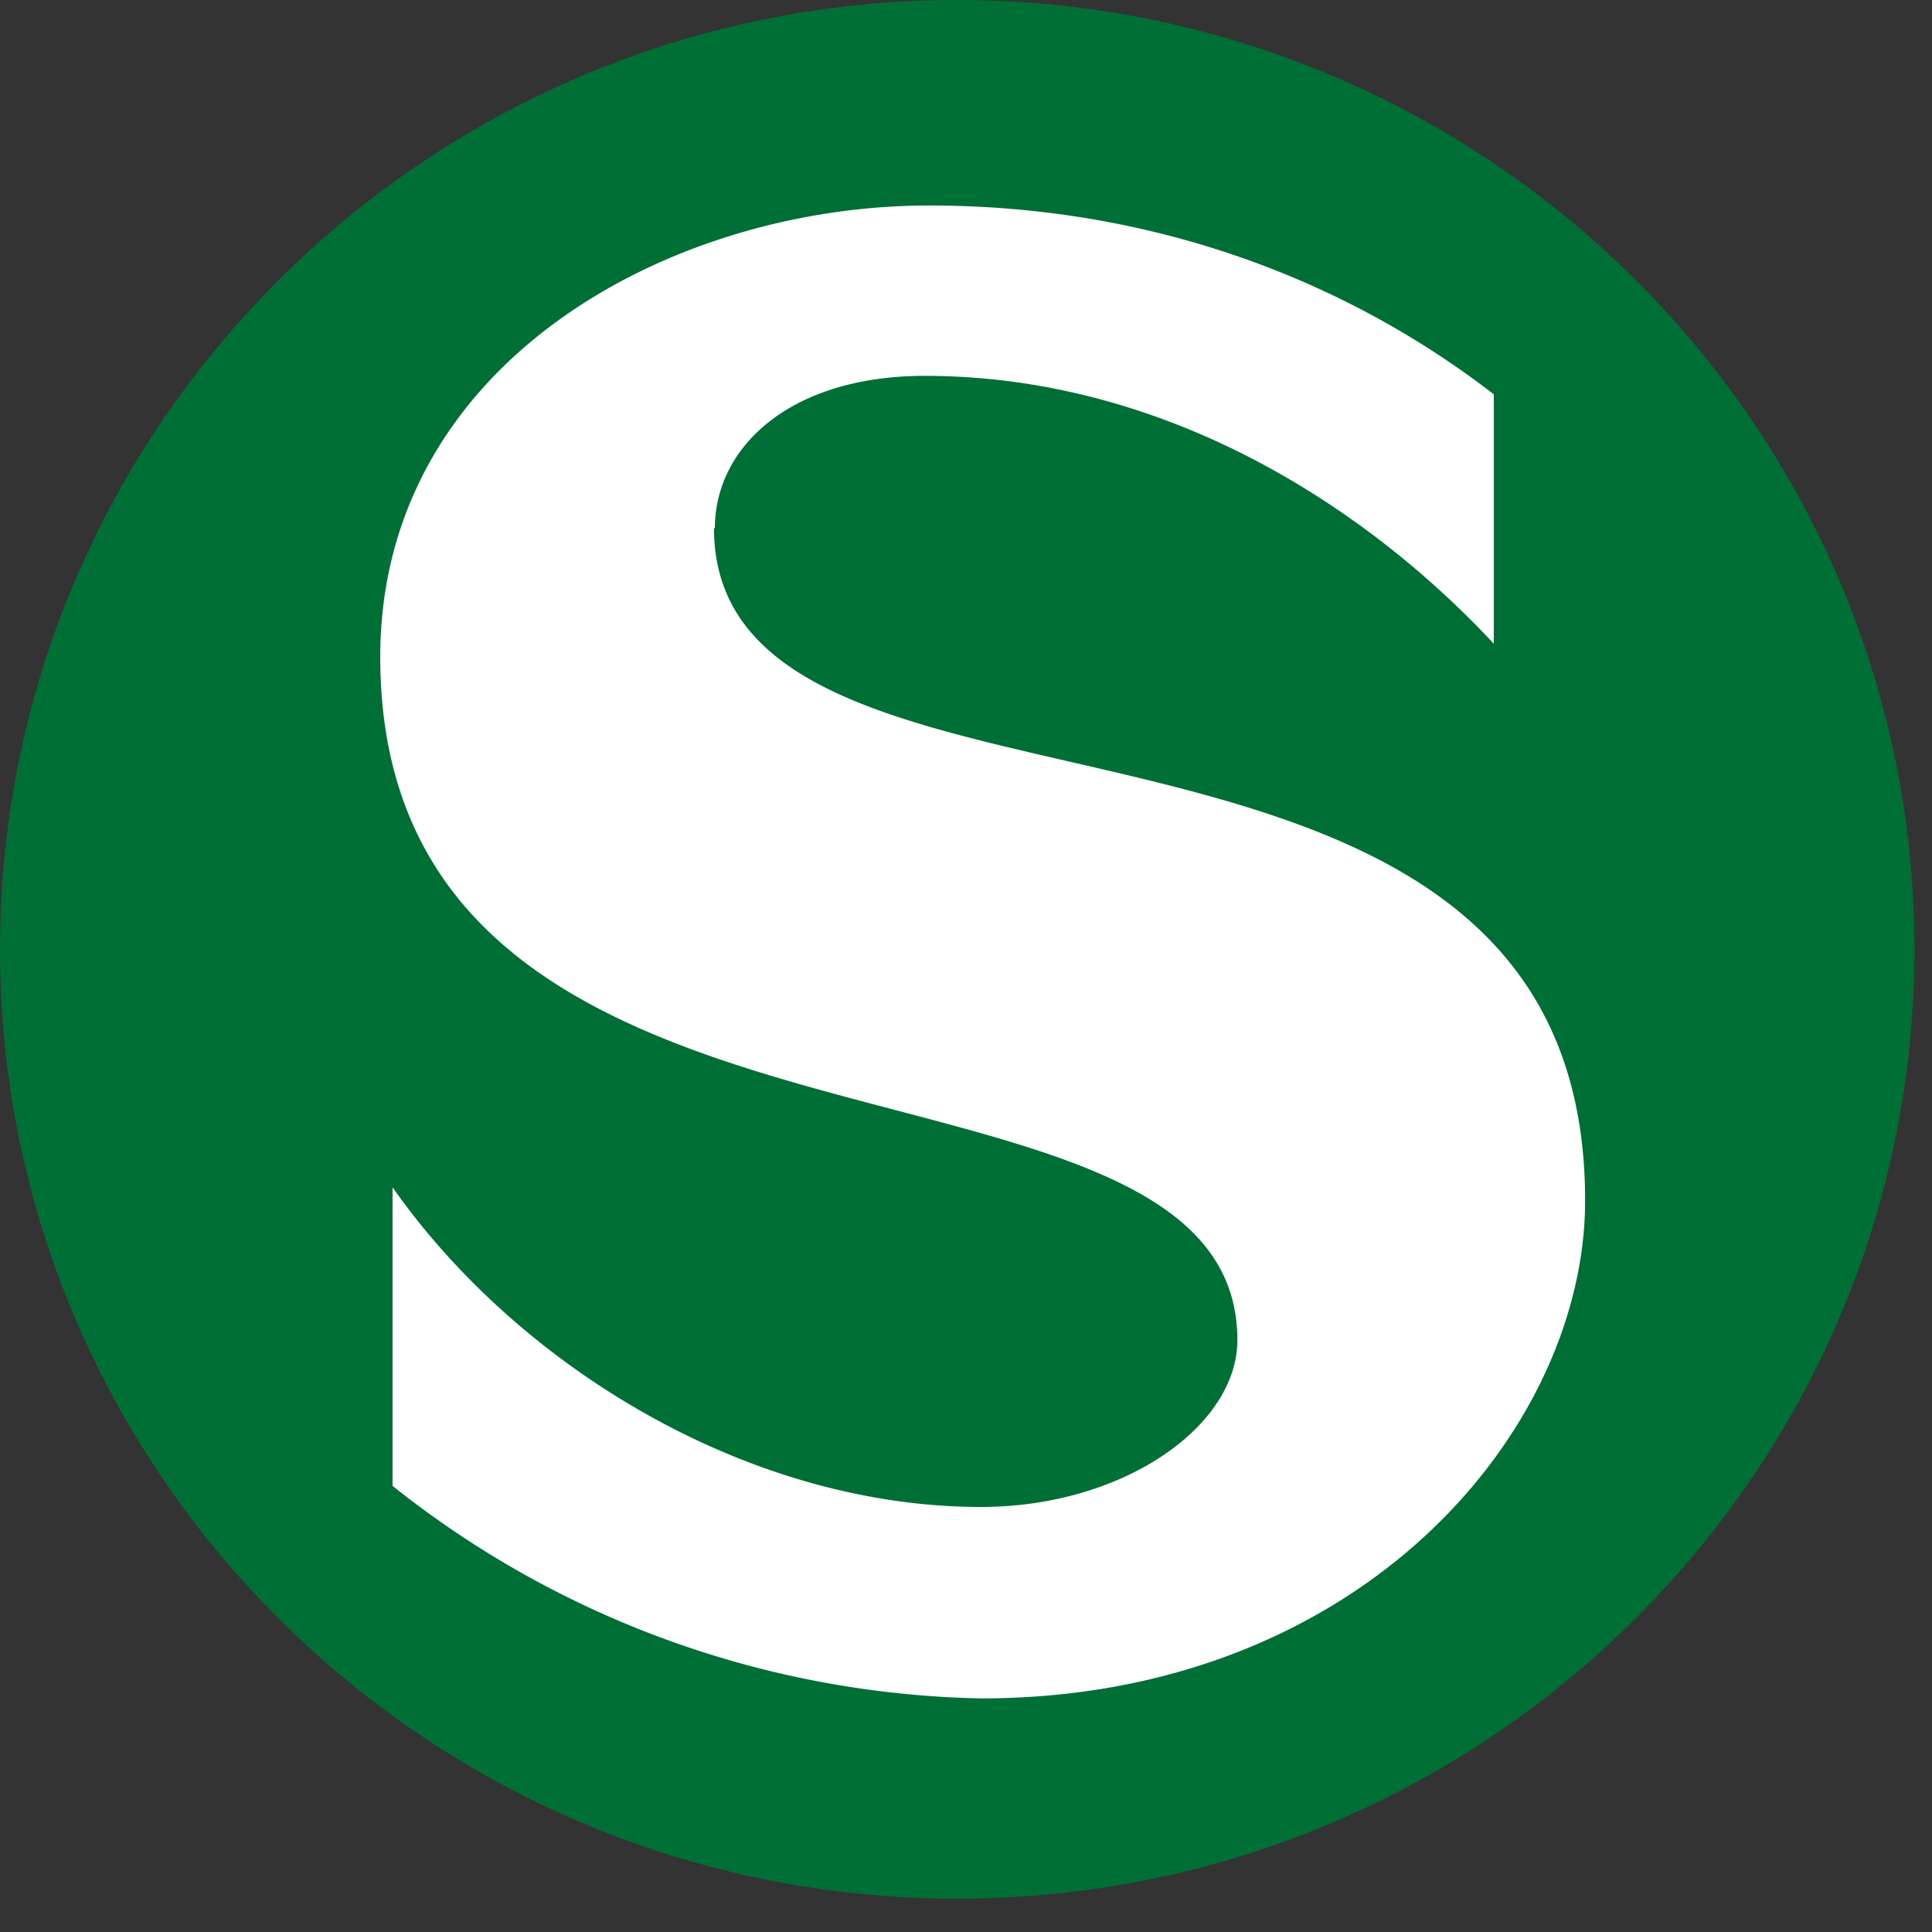 <?xml version="1.0" encoding="UTF-8" standalone="no"?><svg xmlns:android="http://schemas.android.com/apk/res/android" height="22" width="22" xmlns="http://www.w3.org/2000/svg">
    <rect width="100%" height="100%" fill="#333333" stroke="none"/>
    <path d="M10.9,21.62C4.88,21.62 0,16.77 0,10.81S4.88,0 10.9,0s10.9,4.85 10.9,10.81 -4.89,10.81 -10.9,10.81zM10.9,21.62" fill="#006F35"/>
    <path d="M8.14,6.02c0,-0.94 0.87,-1.74 2.39,-1.74 2.68,0 4.97,1.43 6.48,3.05L17.01,4.49c-1.75,-1.35 -3.96,-2.15 -6.43,-2.15 -2.96,0 -6.25,1.8 -6.25,5.14 0,6.37 9.76,4.09 9.76,7.78 0,0.98 -1.3,1.9 -2.92,1.9 -2.64,0 -5.26,-1.59 -6.7,-3.64v3.4a11.1,11.1 0,0 0,6.7 2.42c4.32,0 6.88,-3.05 6.88,-5.67 0,-6.49 -9.92,-3.71 -9.92,-7.66zM8.14,6.02" fill="#FFFFFF"/>
</svg>